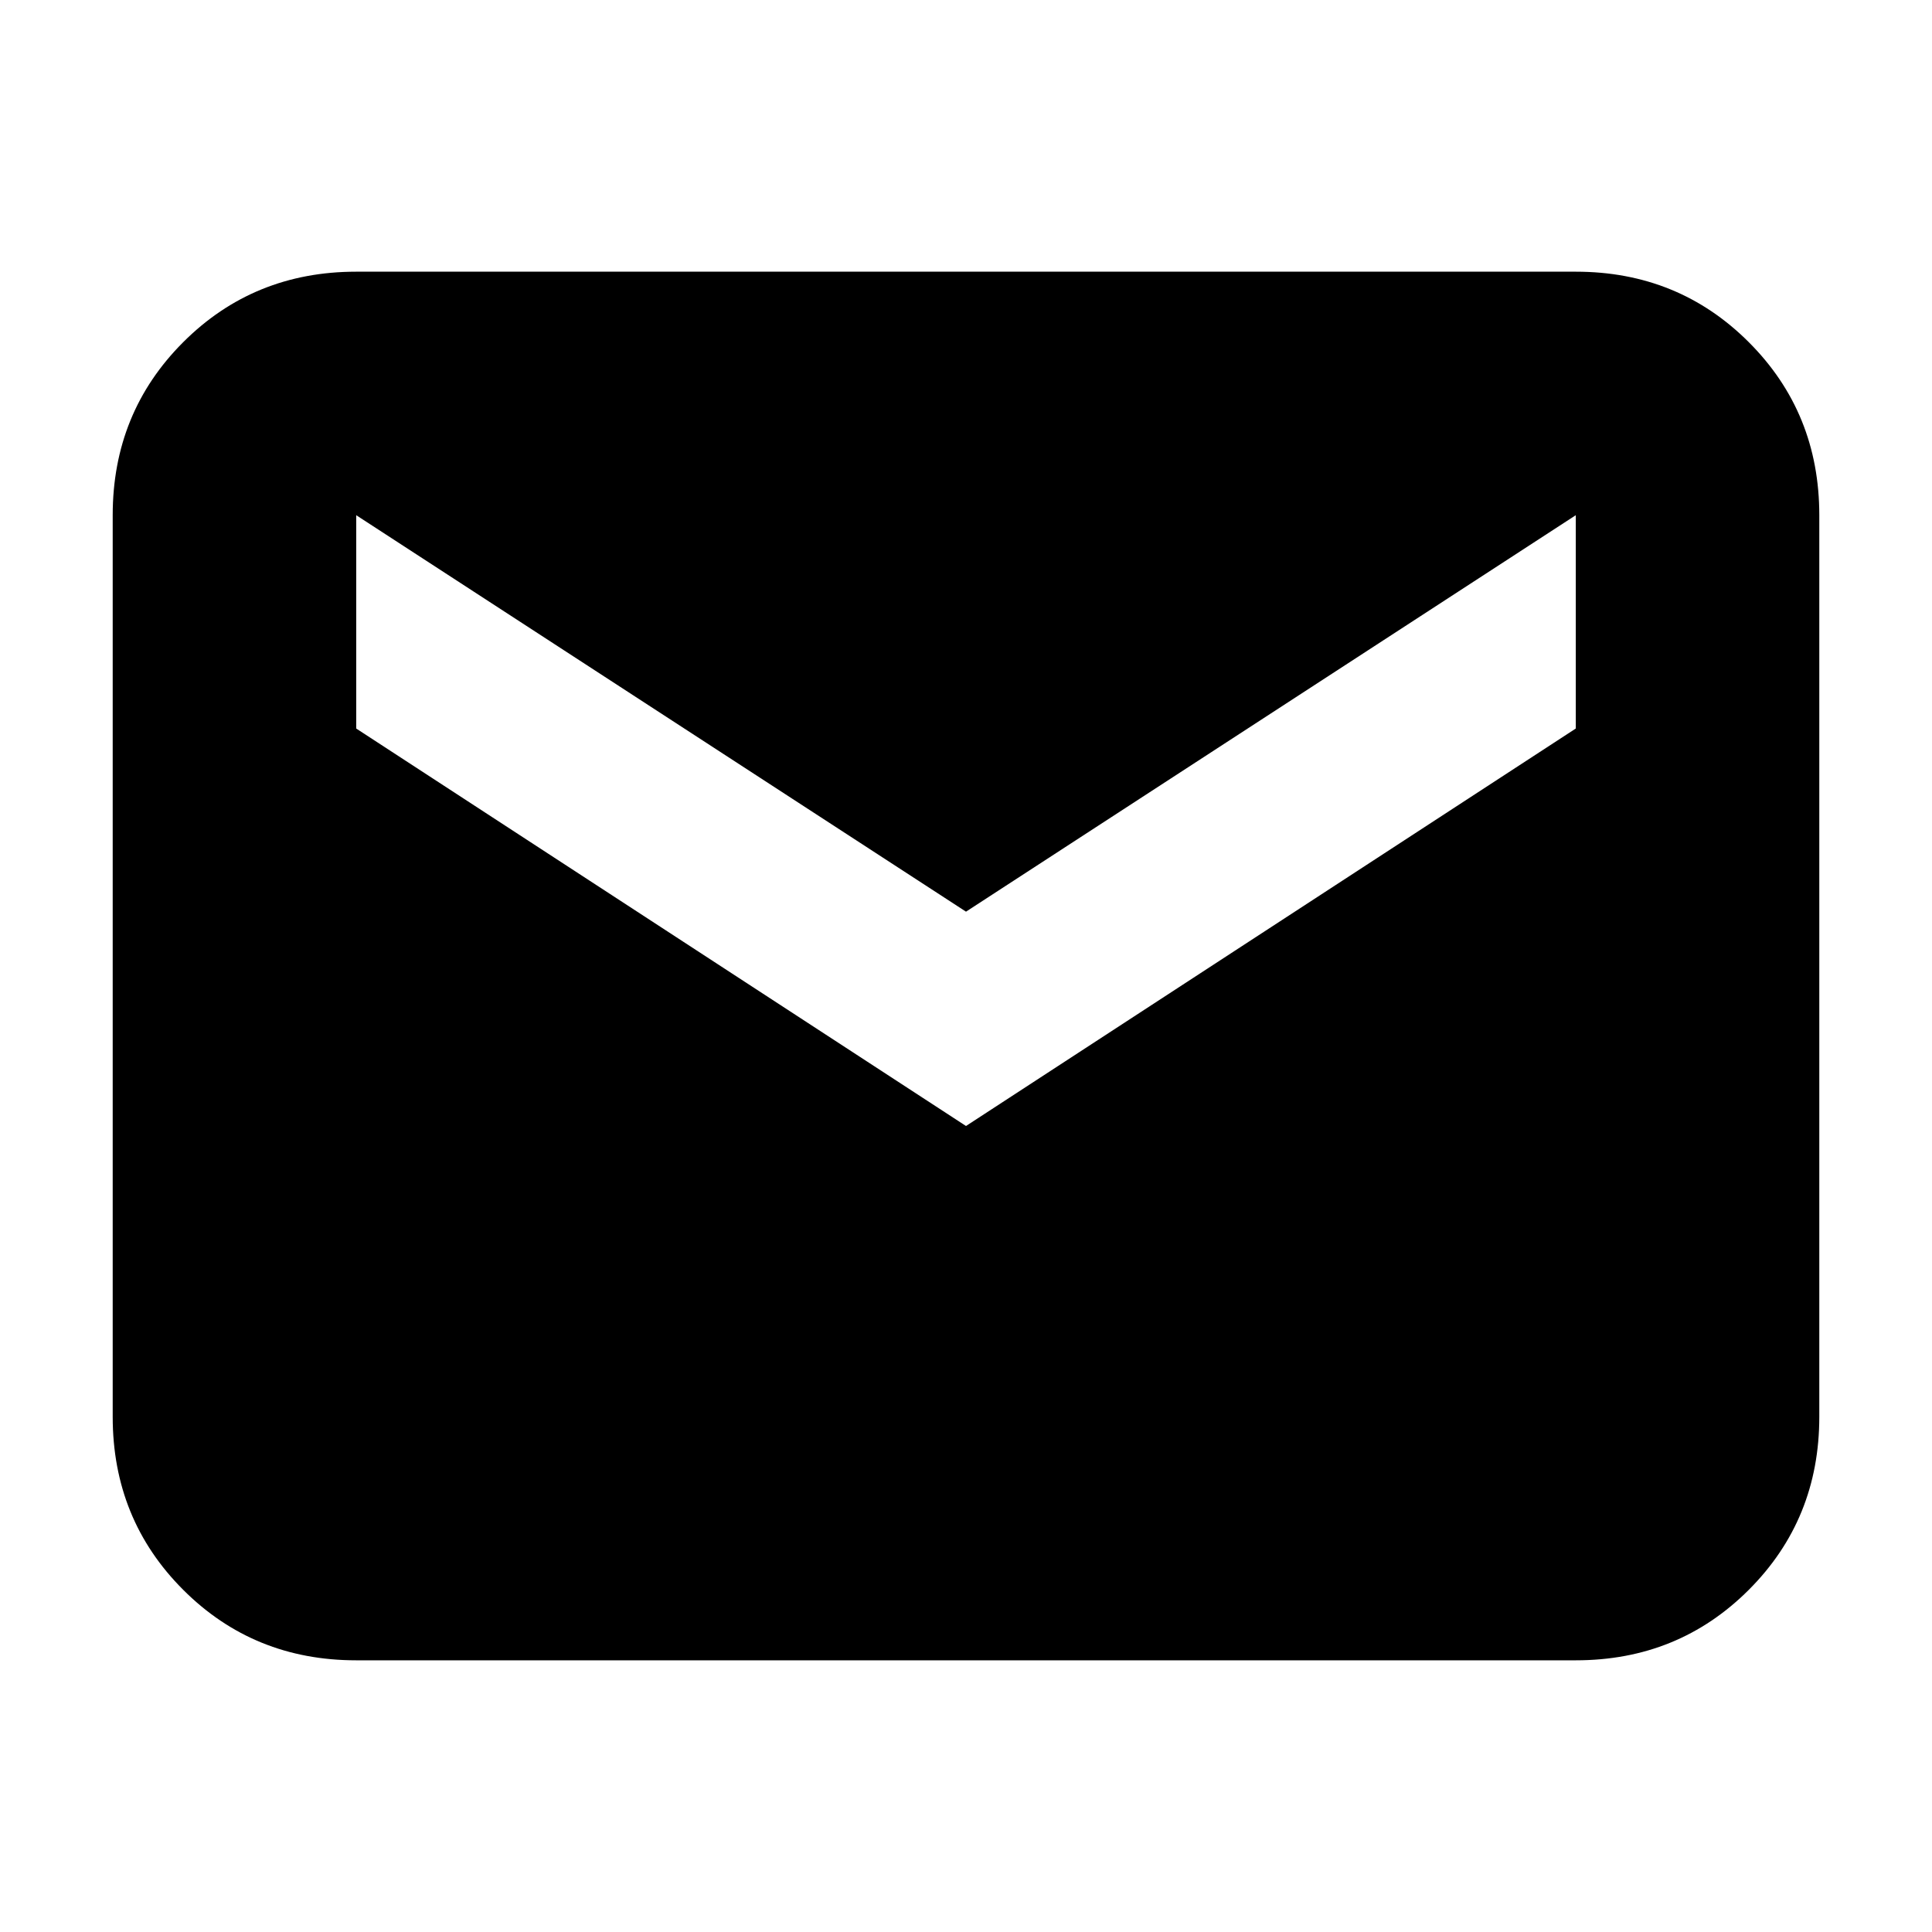 <svg xmlns="http://www.w3.org/2000/svg" height="24" viewBox="0 -960 960 960" width="24"><path d="M177-135q-50.94 0-85.97-35.03T56-256v-448q0-50.94 35.03-85.97T177-825h606q50.94 0 85.97 35.03T904-704v448q0 50.94-35.03 85.97T783-135H177Zm303-265.5L783-598v-106L480-507 177-704v106l303 197.5Z"/></svg>